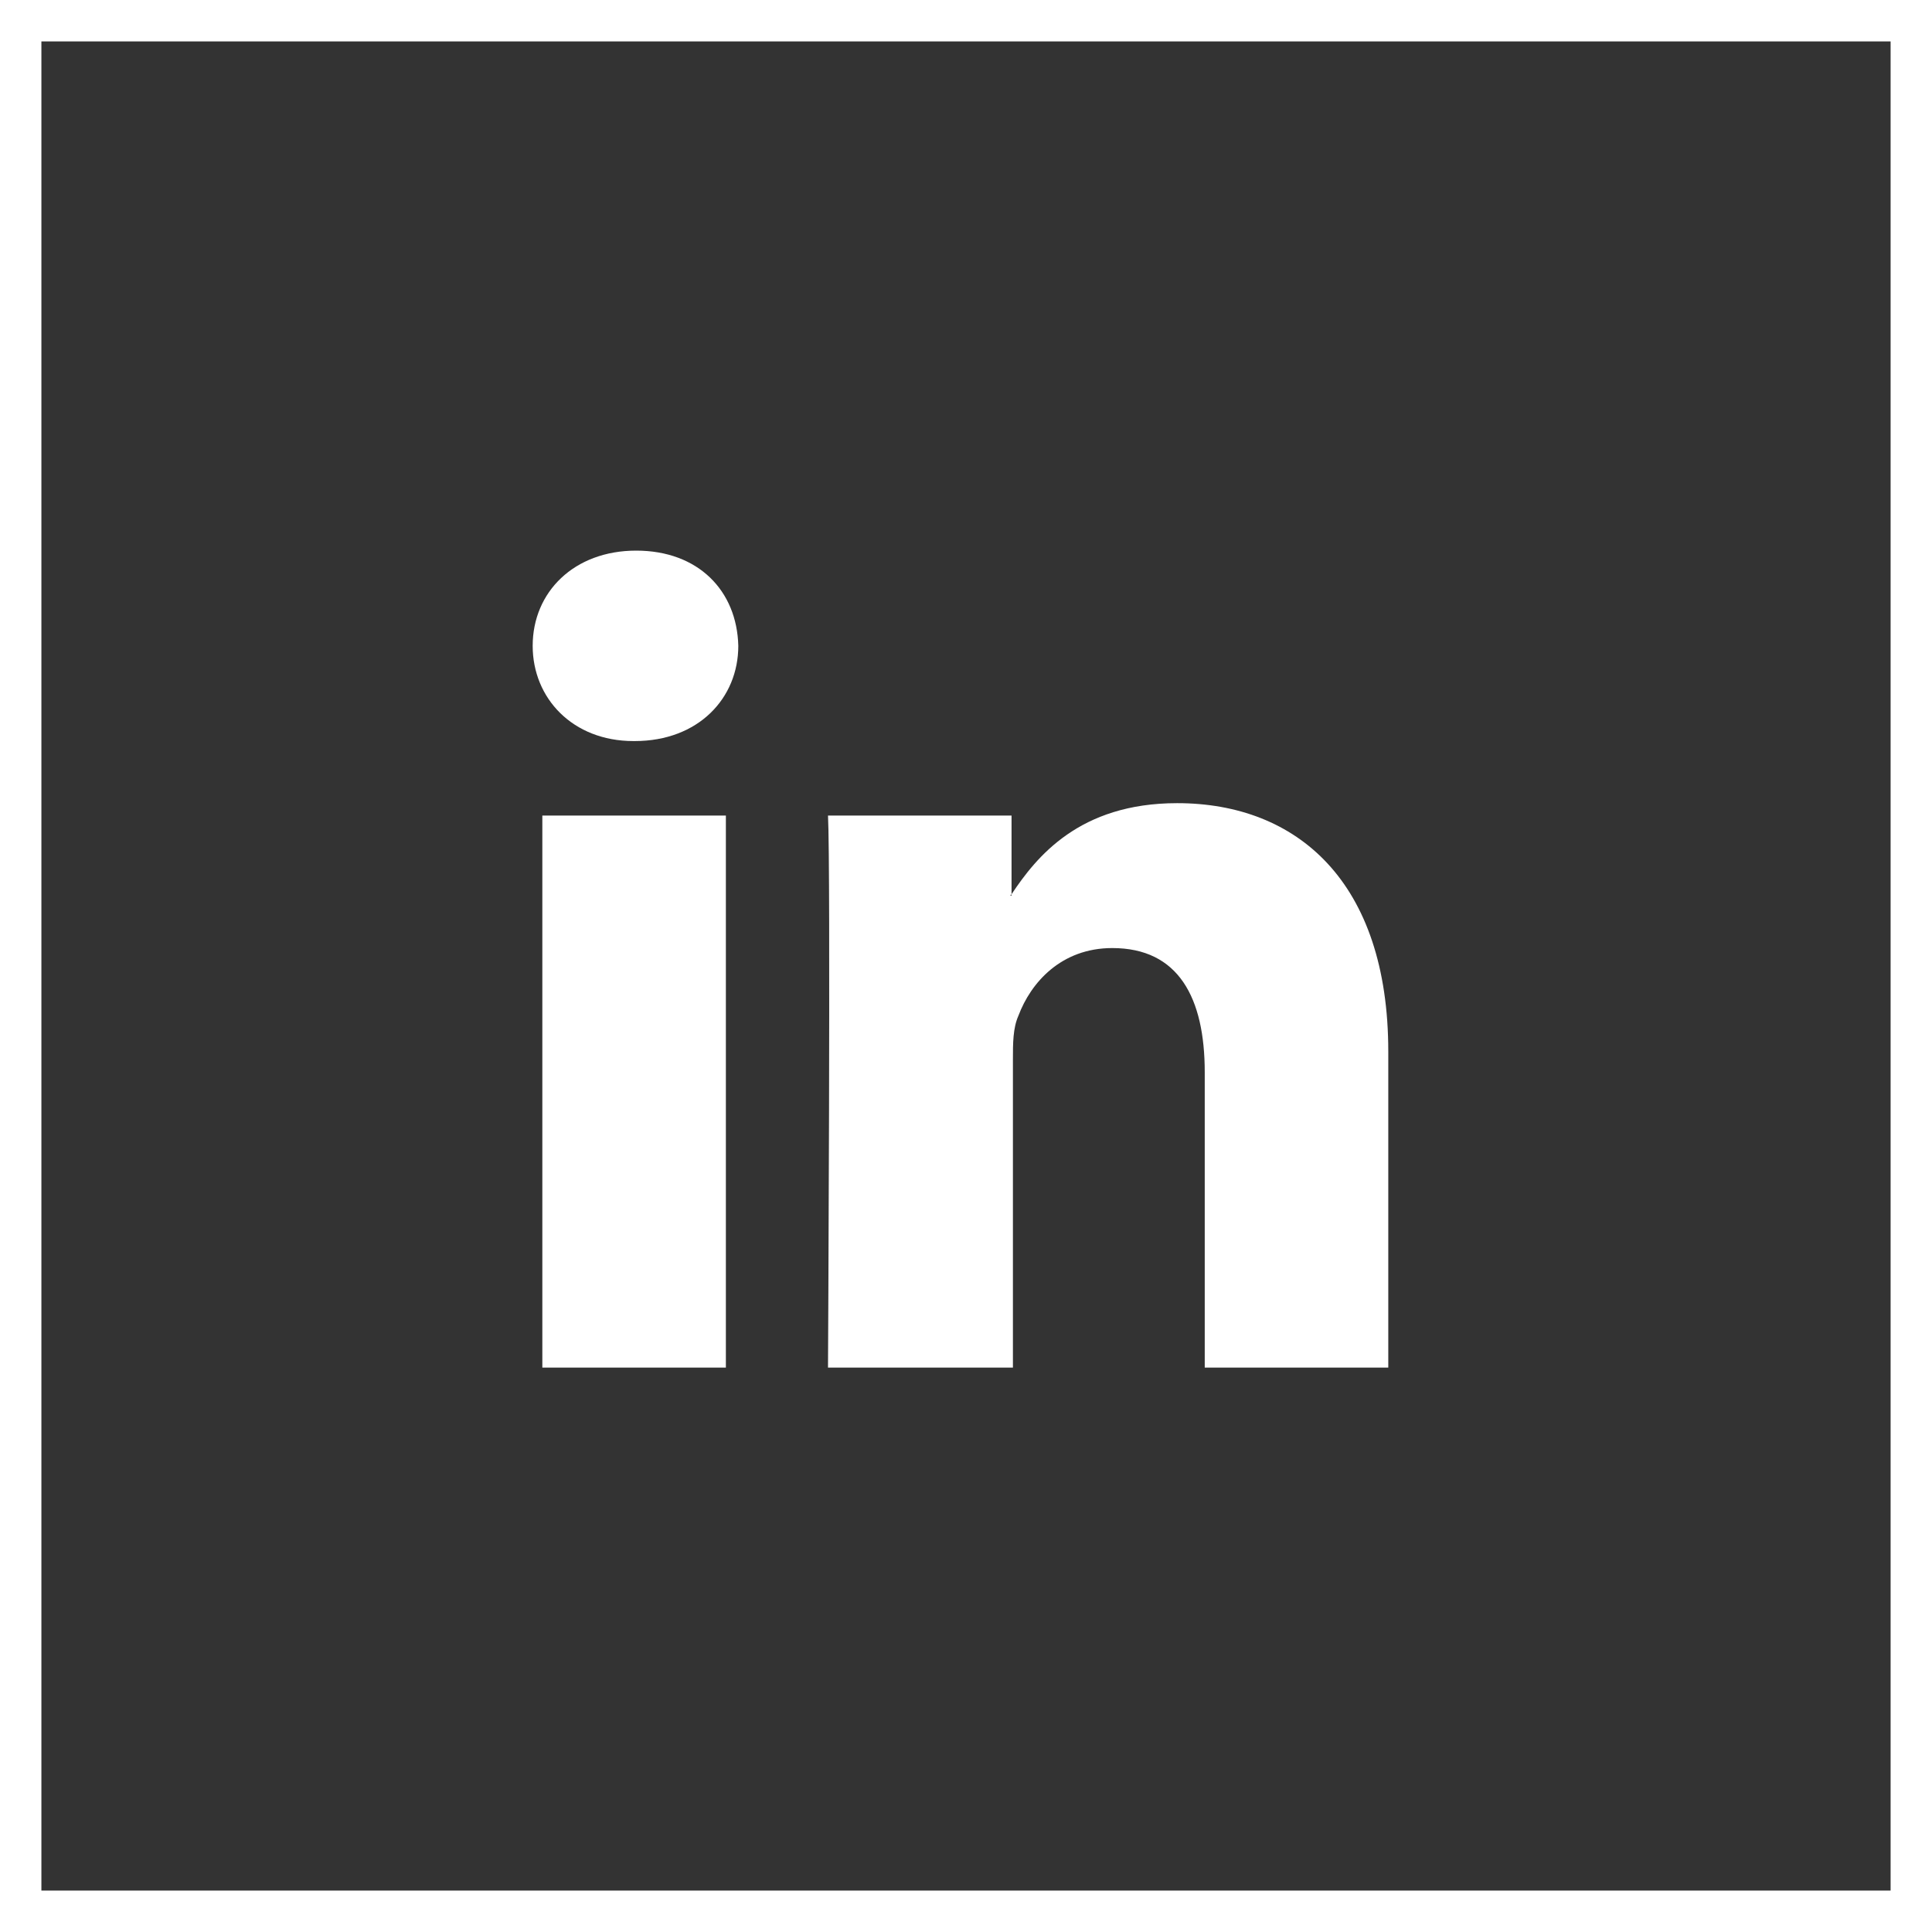 <?xml version="1.0" encoding="utf-8"?>
<!-- Generator: Adobe Illustrator 22.1.0, SVG Export Plug-In . SVG Version: 6.00 Build 0)  -->
<svg version="1.1" id="Camada_1" xmlns="http://www.w3.org/2000/svg" xmlns:xlink="http://www.w3.org/1999/xlink" x="0px" y="0px"
	 viewBox="0 0 140 140" style="enable-background:new 0 0 140 140;" xml:space="preserve">
<rect x="0" y="0" width="140" height="140" fill="#333333" stroke="none"/>
<style type="text/css">
	.st0{fill:#FFFFFF;}
</style>
<title>Ativo 4</title>
<g id="Camada_1-2_1_">
	<path class="st0" d="M137,3v134H3V3H137 M140,0H0v140h140V0z"/>
</g>
<g>
	<path id="LinkedIn" class="st0" d="M100.6,76.2v22.9H87.3V77.7c0-5.4-1.9-9-6.7-9c-3.7,0-5.9,2.5-6.8,4.9c-0.4,0.9-0.4,2-0.4,3.2
		v22.3H60c0,0,0.2-36.2,0-40h13.3v5.7c0,0-0.1,0.1-0.1,0.1h0.1v-0.1c1.8-2.7,4.9-6.6,12-6.6C94,58.2,100.6,63.9,100.6,76.2z
		 M46.1,39.9c-4.5,0-7.5,3-7.5,6.9c0,3.8,2.9,6.9,7.3,6.9H46c4.6,0,7.5-3.1,7.5-6.9C53.4,42.8,50.6,39.9,46.1,39.9z M39.3,99.1h13.3
		v-40H39.3V99.1z"/>
</g>
</svg>
